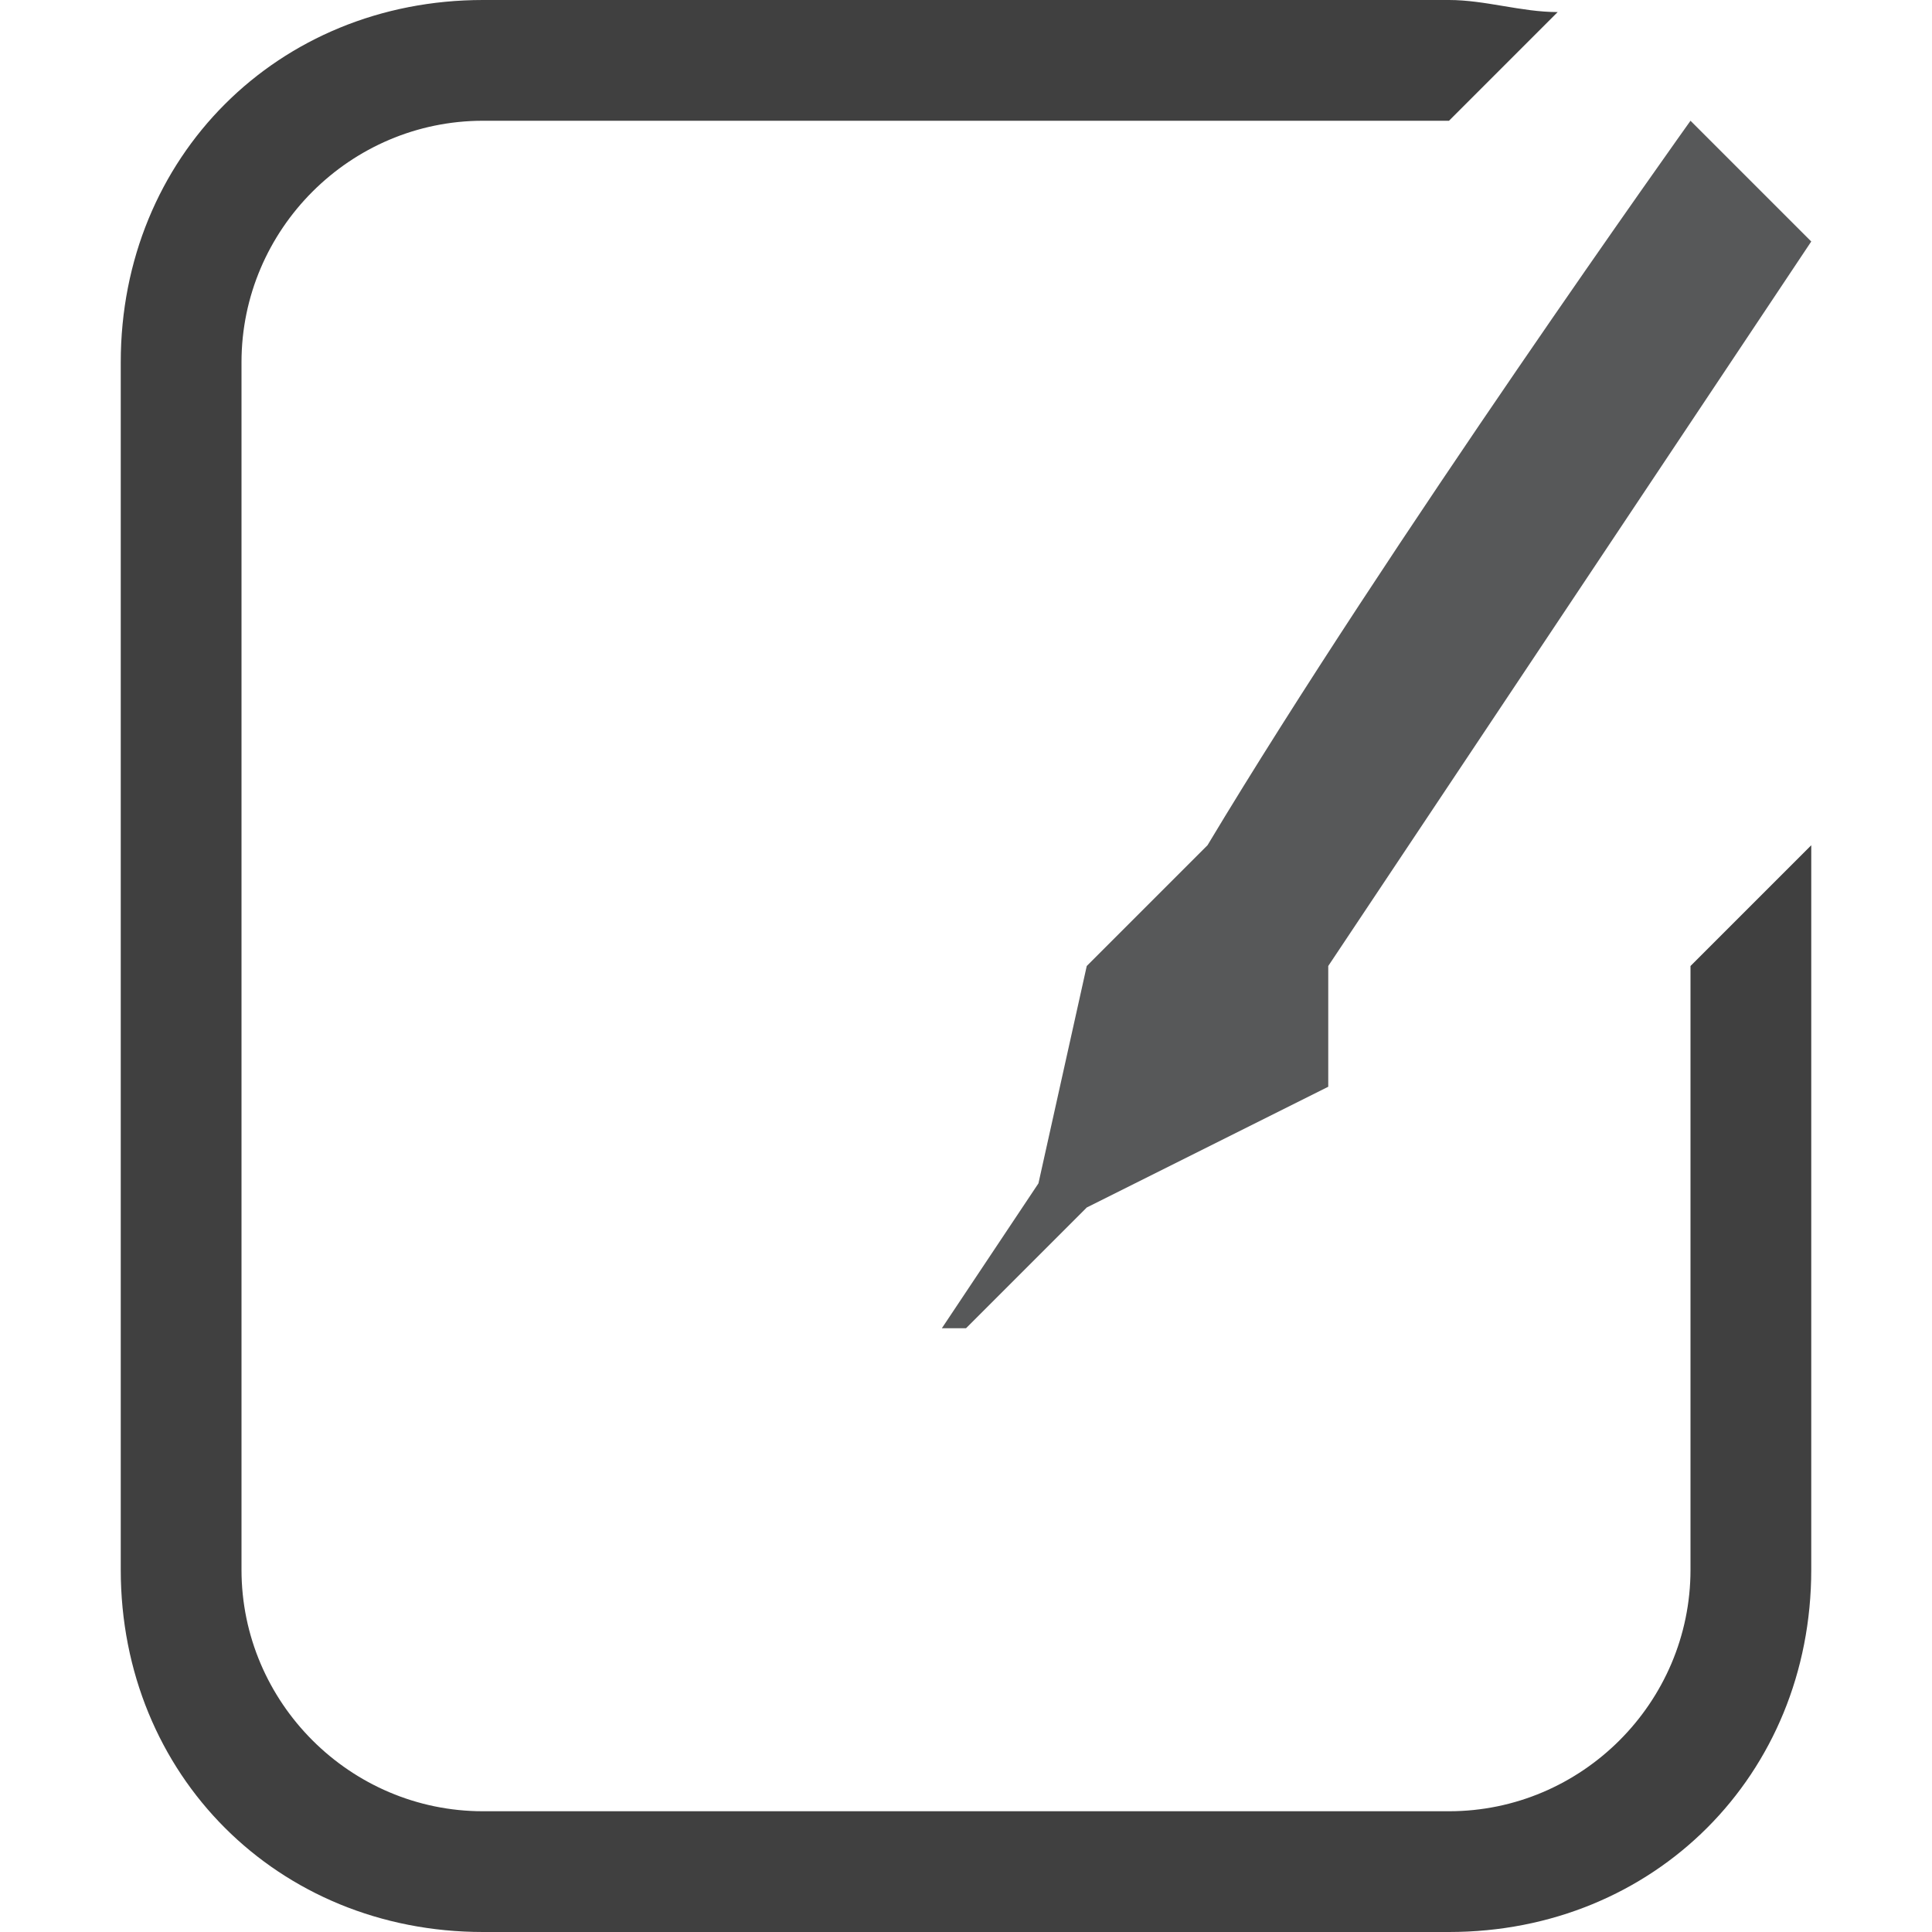 <?xml version="1.0" encoding="utf-8"?>
<!-- Generator: Adobe Illustrator 25.0.0, SVG Export Plug-In . SVG Version: 6.00 Build 0)  -->
<svg version="1.1"
	 id="svg7384" xmlns:cc="http://creativecommons.org/ns#" xmlns:dc="http://purl.org/dc/elements/1.1/" xmlns:inkscape="http://www.inkscape.org/namespaces/inkscape" xmlns:rdf="http://www.w3.org/1999/02/22-rdf-syntax-ns#" xmlns:sodipodi="http://sodipodi.sourceforge.net/DTD/sodipodi-0.dtd" xmlns:svg="http://www.w3.org/2000/svg"
	 xmlns="http://www.w3.org/2000/svg" xmlns:xlink="http://www.w3.org/1999/xlink" x="0px" y="0px" viewBox="0 0 16 16"
	 style="enable-background:new 0 0 16 16;" xml:space="preserve">
<style type="text/css">
	.st0{display:none;opacity:0.75;}
	.st1{display:inline;fill:#1F2022;}
	.st2{opacity:0.75;}
	.st3{opacity:0.75;fill:#1F2022;}
</style>
<sodipodi:namedview  bordercolor="#666666" borderopacity="1" gridtolerance="10" guidetolerance="10" id="namedview88" inkscape:bbox-nodes="false" inkscape:bbox-paths="true" inkscape:current-layer="layer10" inkscape:cx="14.000344" inkscape:cy="6.49502" inkscape:guide-bbox="true" inkscape:object-nodes="false" inkscape:object-paths="false" inkscape:pageopacity="1" inkscape:pageshadow="2" inkscape:snap-bbox="true" inkscape:snap-bbox-midpoints="false" inkscape:snap-global="true" inkscape:snap-grids="true" inkscape:snap-nodes="true" inkscape:snap-others="false" inkscape:snap-to-guides="true" inkscape:window-height="1375" inkscape:window-maximized="1" inkscape:window-width="2560" inkscape:window-x="0" inkscape:window-y="27" inkscape:zoom="1" objecttolerance="10" pagecolor="#3a3b39" showborder="false" showgrid="false" showguides="true">
	
		<inkscape:grid  dotted="false" empspacing="2" enabled="true" id="grid4866" originx="80px" originy="350px" snapvisiblegridlinesonly="true" spacingx="1px" spacingy="1px" type="xygrid" visible="true">
		</inkscape:grid>
</sodipodi:namedview>
<g id="layer9" transform="translate(-161,-567)" inkscape:groupmode="layer" inkscape:label="status">
</g>
<g id="layer10" transform="translate(-161,-567)" inkscape:groupmode="layer" inkscape:label="devices" class="st0">
	<path id="path26990" inkscape:connector-curvature="0" sodipodi:nodetypes="sssssscccsccccccss" class="st1" d="M165.2,567
		c-1.8,0-3.2,1.3-3.2,3v10c0,1.7,1.4,3,3.2,3h7.6c1.8,0,3.2-1.3,3.2-3v-6.6l-2,2.9v3.7c0,0.6-0.5,1-1.1,1H165c-0.6,0-1-0.4-1-1v-10
		c0-0.6,0.4-1,1-1h7.7l1.3-1.8c-0.4-0.1-0.8-0.3-1.3-0.3L165.2,567L165.2,567z"/>
	<path id="path8552-8" inkscape:connector-curvature="0" sodipodi:nodetypes="ccccccccccc" class="st1" d="M175,568c0,0-2.5,3.5-4,6
		l-1,1l-0.4,1.8l-0.8,1.2h0.2l1-1l2-1v-1l4-6L175,568z"/>
</g>
<g id="layer11" transform="translate(-161,-567)" inkscape:groupmode="layer" inkscape:label="apps">
</g>
<g id="layer13" transform="translate(-161,-567)" inkscape:groupmode="layer" inkscape:label="places">
</g>
<g id="layer14" transform="translate(-161,-567)" inkscape:groupmode="layer" inkscape:label="mimetypes">
</g>
<g id="layer15" transform="translate(-161,-567)" inkscape:groupmode="layer" inkscape:label="emblems">
</g>
<g id="g71291" transform="translate(-161,-567)" inkscape:groupmode="layer" inkscape:label="emotes">
</g>
<g id="g4953" transform="translate(-161,-567)" inkscape:groupmode="layer" inkscape:label="categories">
</g>
<g id="layer12" transform="translate(-161,-567)" inkscape:groupmode="layer" inkscape:label="actions">
</g>
<path class="st2" d="M14,13c0,1.1-0.9,2-2,2H4c-1.1,0-2-0.9-2-2V3c0-1.1,0.9-2,2-2h8l0.9-0.9C12.6,0.1,12.3,0,12,0H4
	C2.3,0,1,1.3,1,3v10c0,1.7,1.3,3,3,3h8c1.7,0,3-1.3,3-3V7l-1,1V13z"/>
<path id="path8552-8_1_" inkscape:connector-curvature="0" sodipodi:nodetypes="ccccccccccc" class="st3" d="M14,1c0,0-2.5,3.5-4,6
	L9,8L8.6,9.8L7.8,11H8l1-1l2-1V8l4-6L14,1z"/>
</svg>
